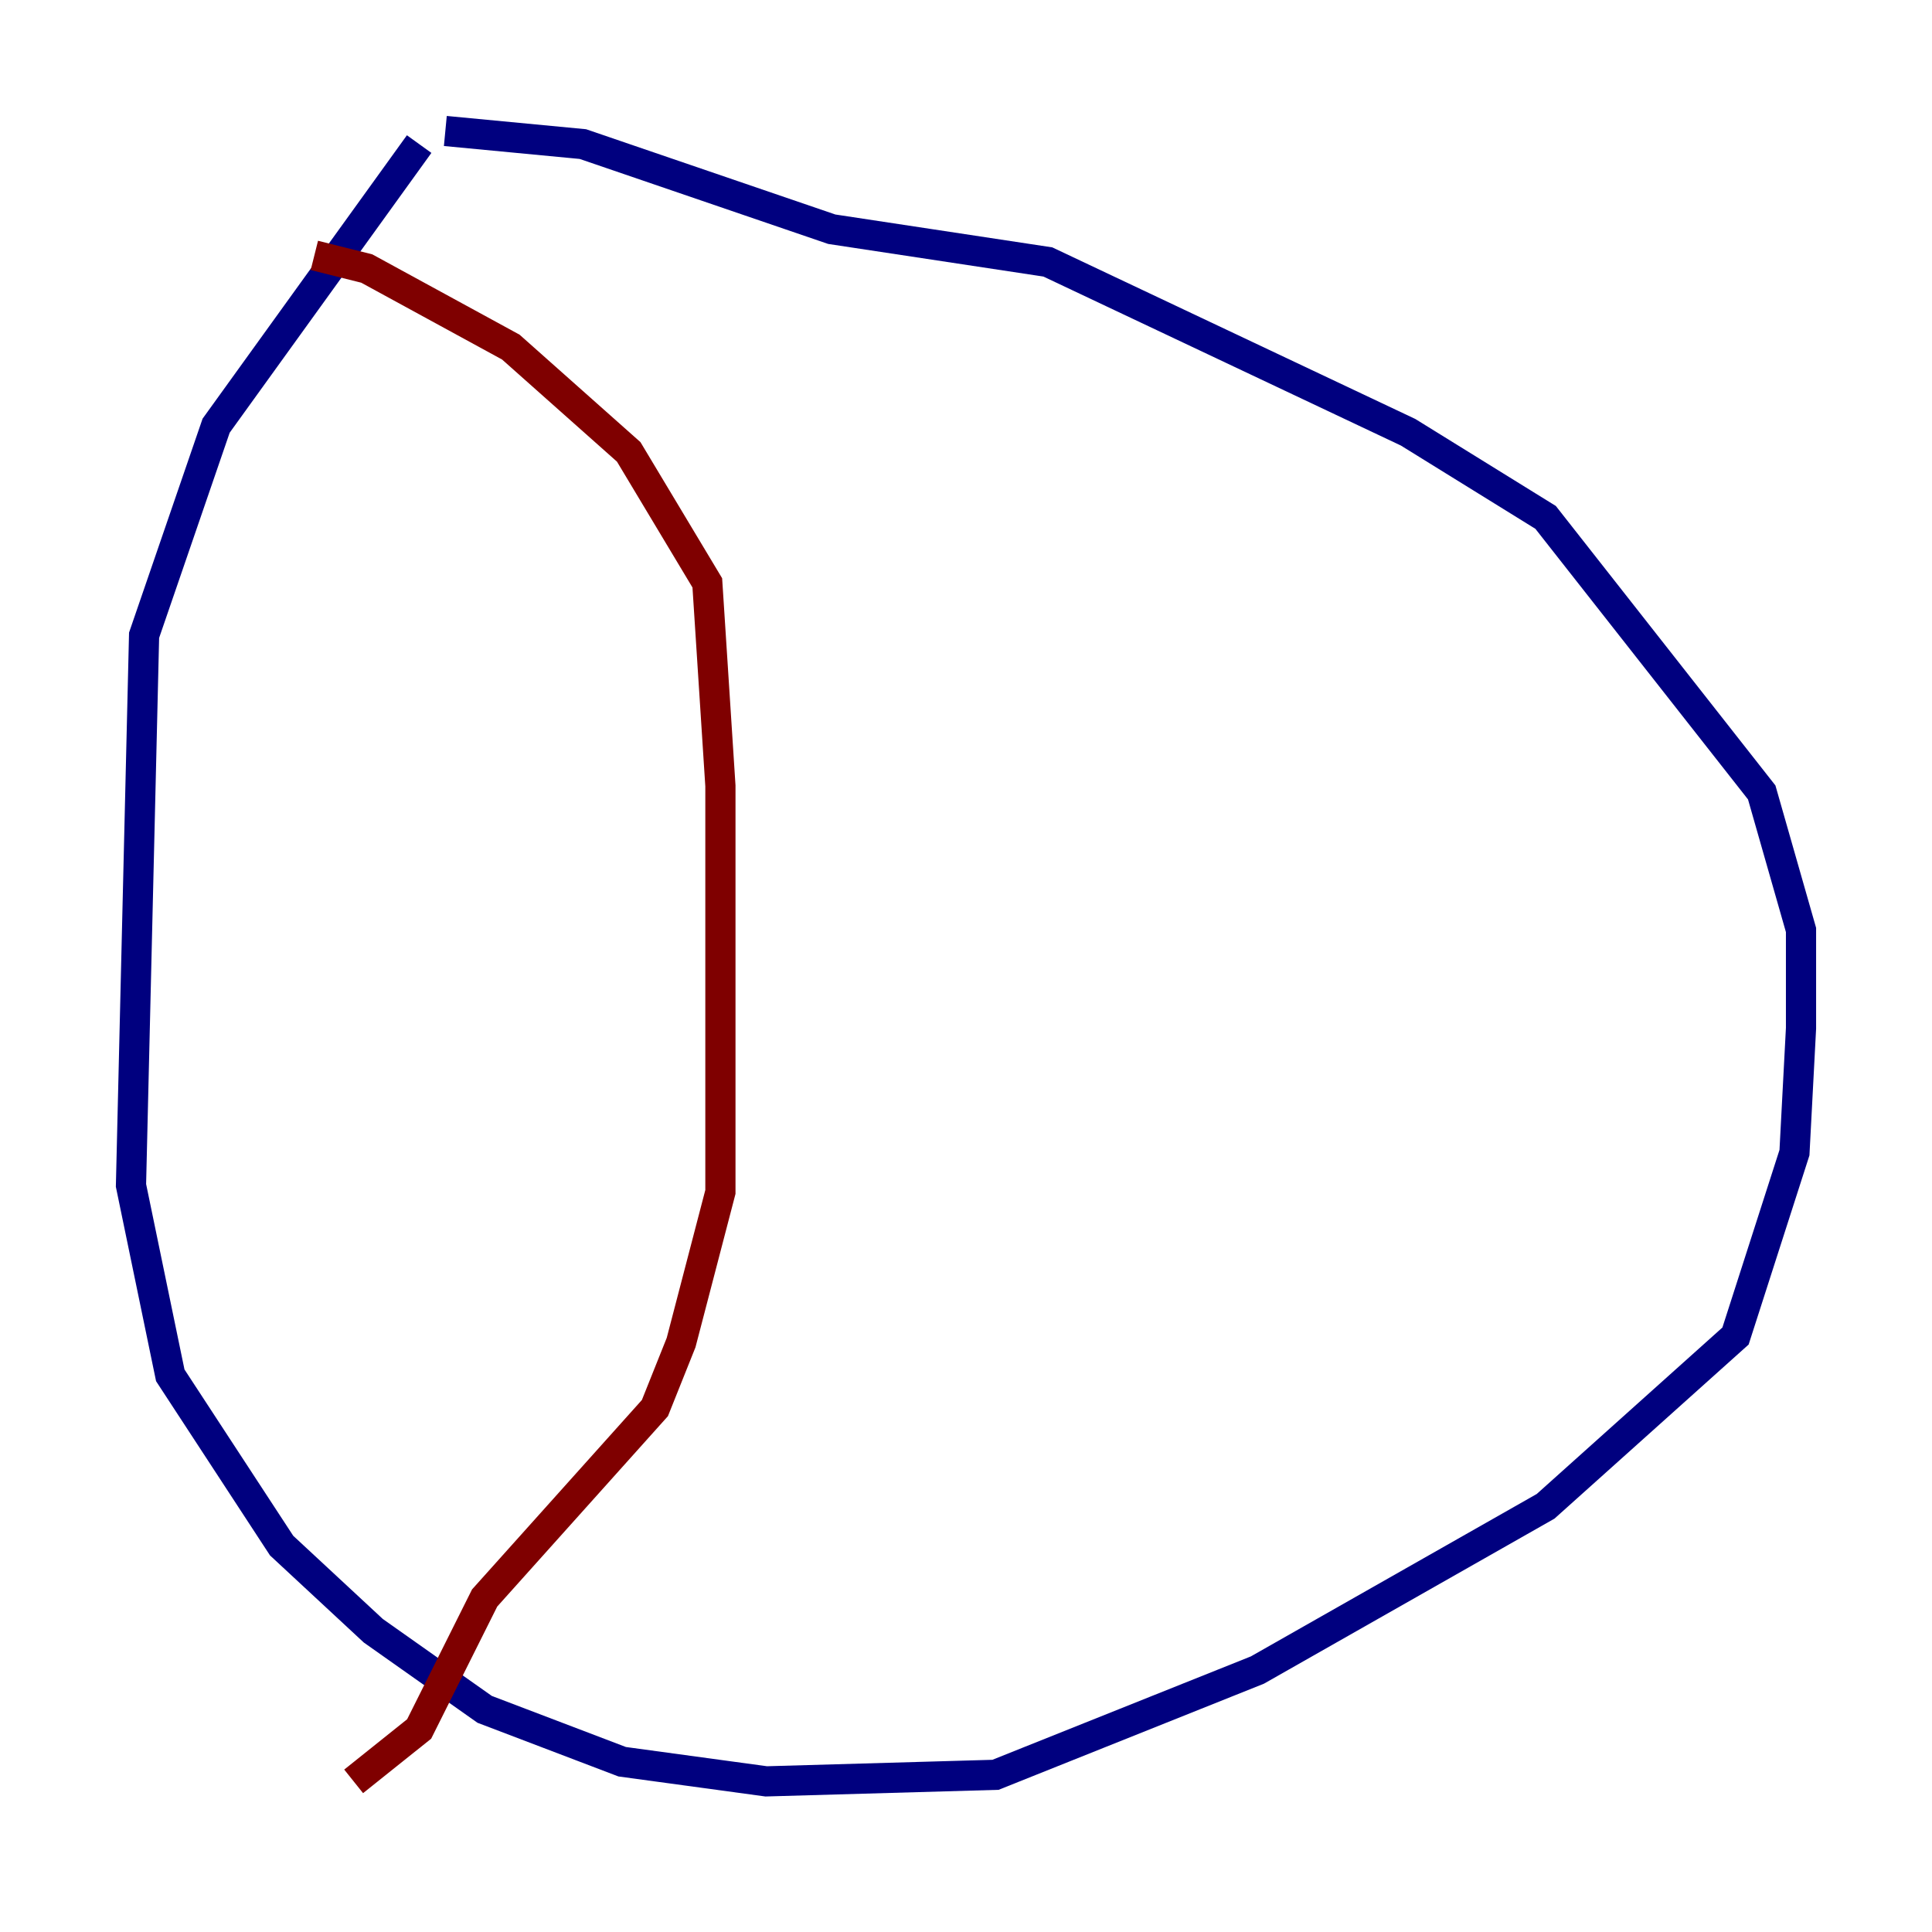 <?xml version="1.0" encoding="utf-8" ?>
<svg baseProfile="tiny" height="128" version="1.2" viewBox="0,0,128,128" width="128" xmlns="http://www.w3.org/2000/svg" xmlns:ev="http://www.w3.org/2001/xml-events" xmlns:xlink="http://www.w3.org/1999/xlink"><defs /><polyline fill="none" points="27.77,9.546 14.319,28.203 9.546,42.088 8.678,78.536 11.281,91.119 18.658,102.4 24.732,108.041 32.108,113.248 41.22,116.719 50.766,118.02 65.953,117.586 83.308,110.644 102.4,99.797 114.983,88.515 118.888,76.366 119.322,68.122 119.322,61.614 116.719,52.502 102.4,34.278 93.288,28.637 69.424,17.356 55.105,15.186 38.617,9.546 29.505,8.678" stroke="#00007f" stroke-width="2" /><polyline fill="none" points="20.827,16.922 24.298,17.79 33.844,22.997 41.654,29.939 46.861,38.617 47.729,52.068 47.729,78.969 45.125,88.949 43.39,93.288 32.108,105.871 27.77,114.549 23.43,118.02" stroke="#7f0000" stroke-width="2" /></svg>